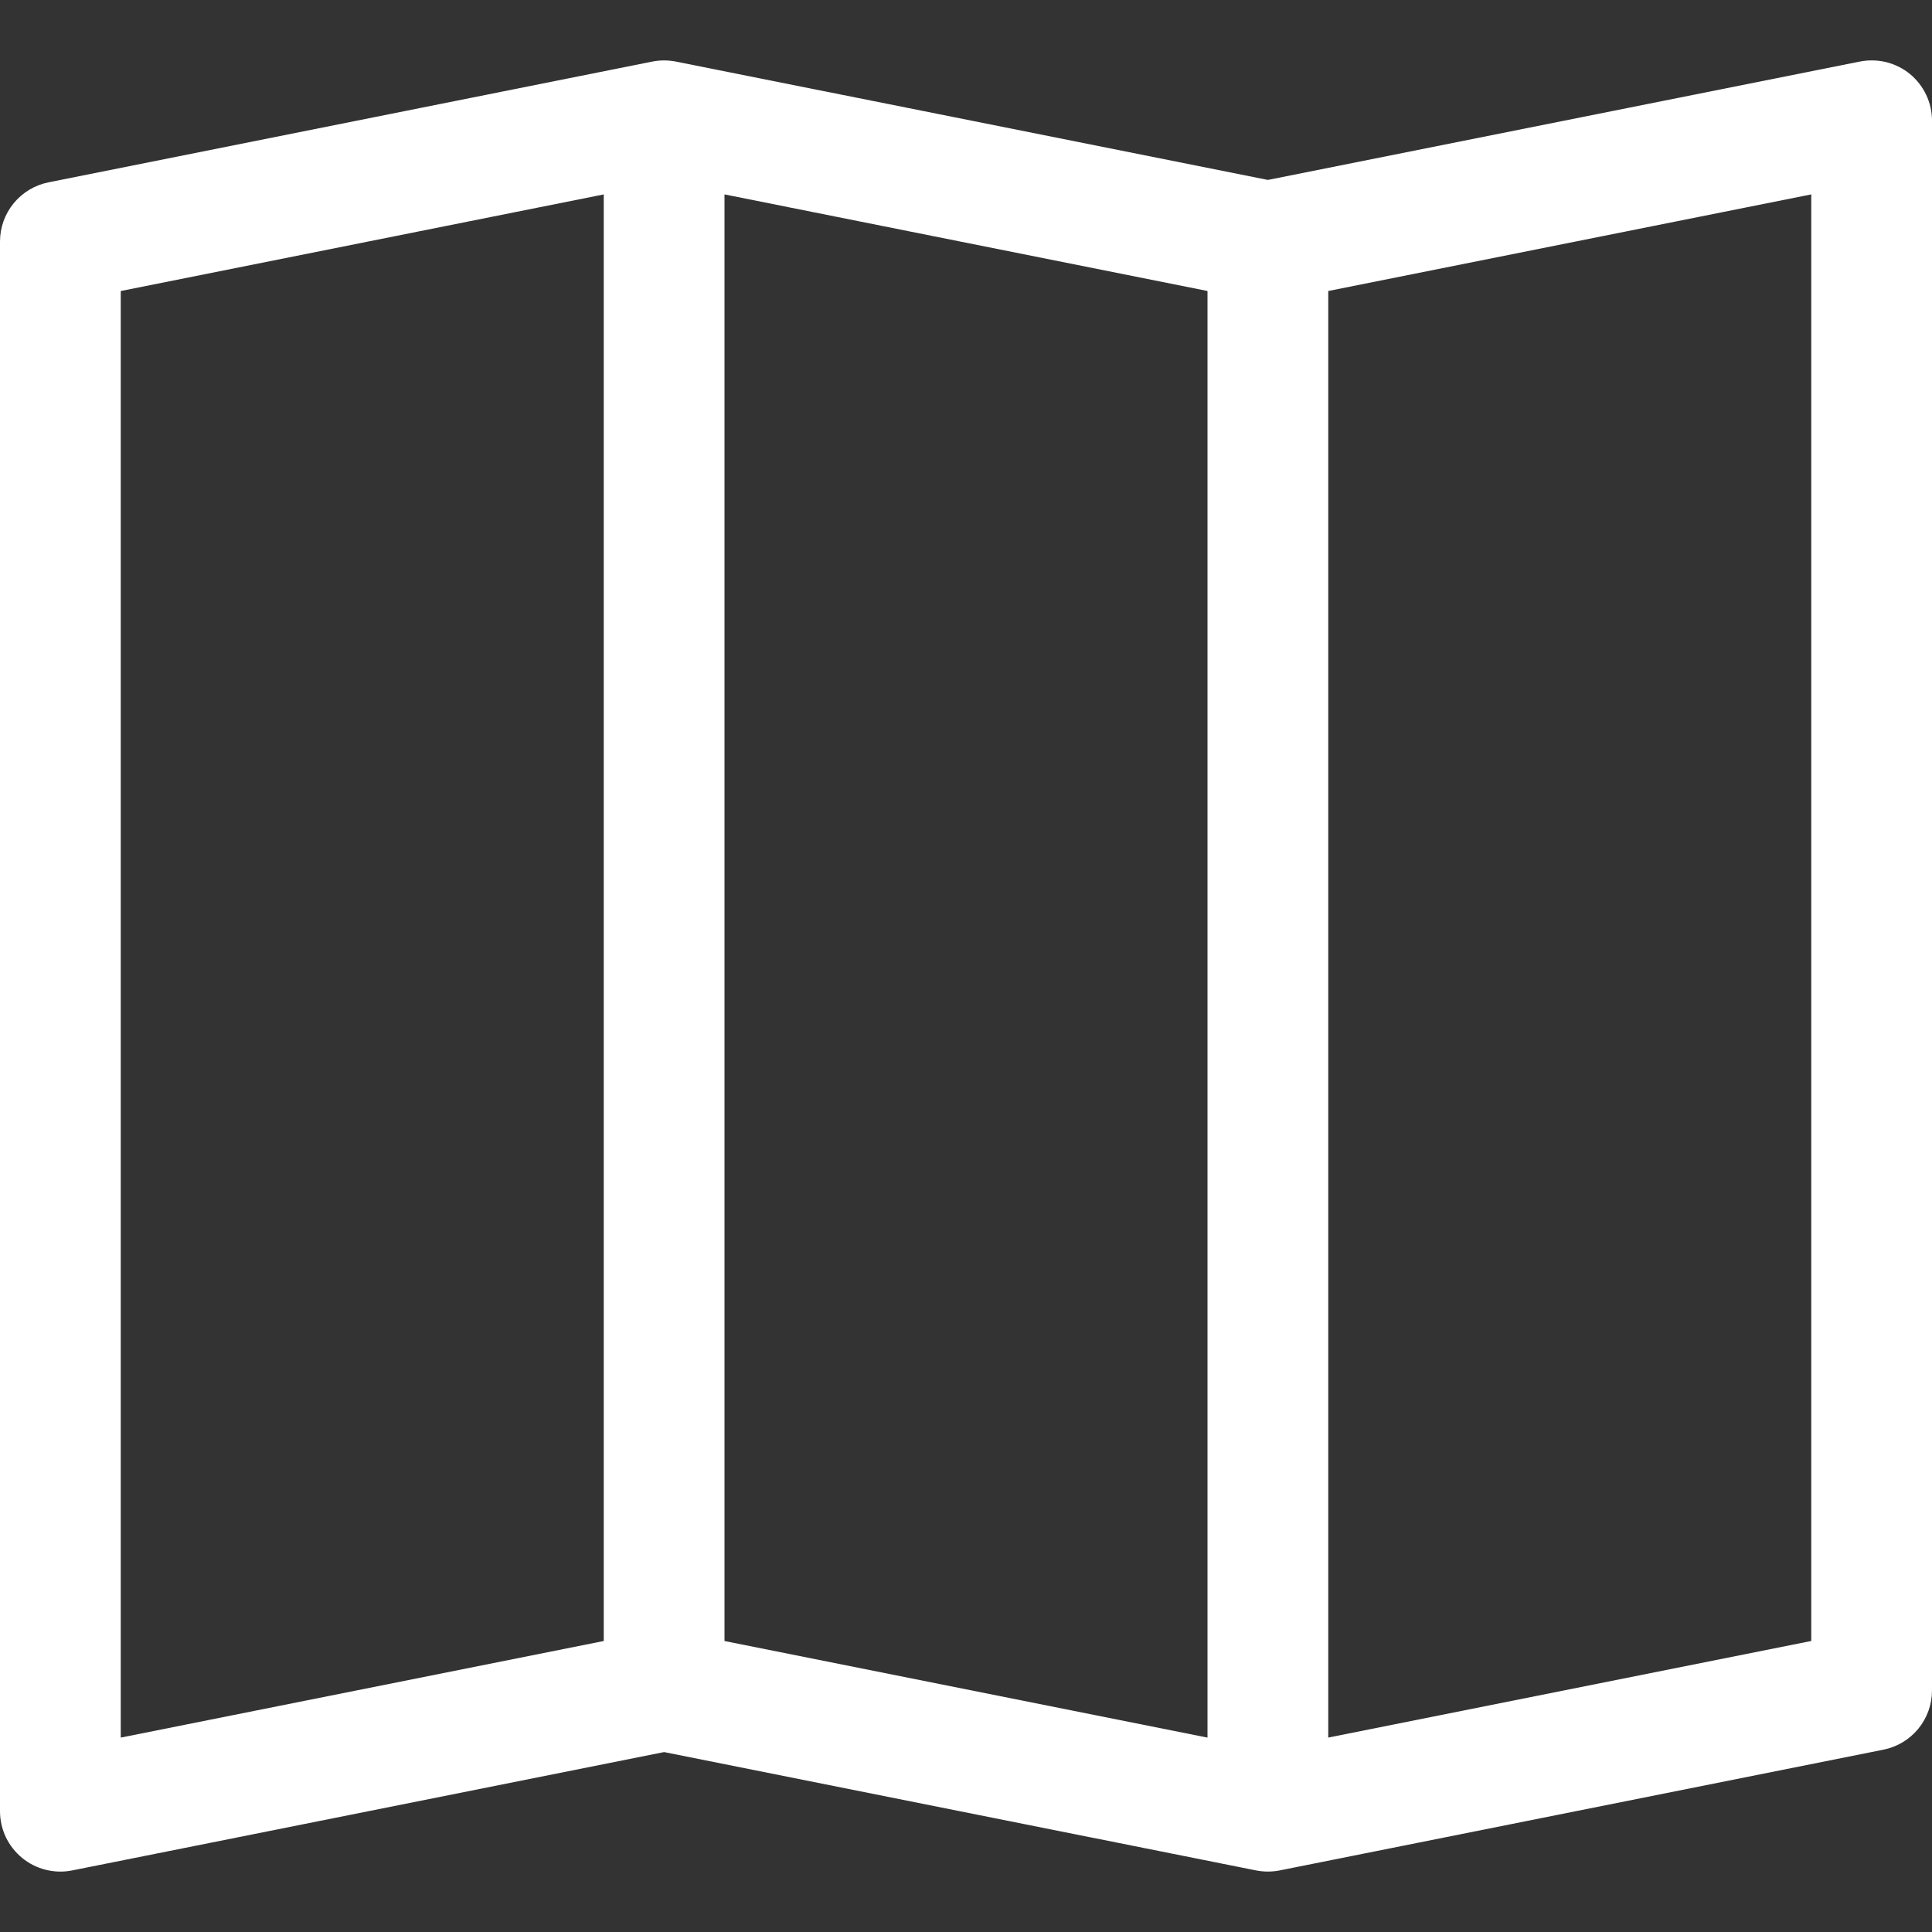 <svg width="24" height="24" viewBox="0 0 24 24" fill="none" xmlns="http://www.w3.org/2000/svg">
<rect x="0" y="0" width="24" height="24" fill="#333333" stroke="none"/>
<path fill-rule="evenodd" clip-rule="evenodd" d="M23.726 0.919C23.811 0.99 23.881 1.078 23.928 1.179C23.976 1.279 24 1.389 24 1.5V21C24 21.173 23.94 21.341 23.83 21.475C23.72 21.609 23.567 21.701 23.397 21.735L15.897 23.235C15.8 23.254 15.7 23.254 15.603 23.235L8.25 21.765L0.897 23.235C0.788 23.257 0.676 23.254 0.568 23.227C0.461 23.2 0.36 23.15 0.275 23.08C0.189 23.009 0.12 22.921 0.072 22.821C0.025 22.72 6.69791e-05 22.611 0 22.5L0 3C0 2.827 0.06 2.659 0.17 2.525C0.28 2.391 0.433 2.299 0.603 2.265L8.103 0.765C8.2 0.746 8.3 0.746 8.397 0.765L15.75 2.235L23.103 0.765C23.212 0.743 23.324 0.746 23.432 0.772C23.539 0.799 23.64 0.849 23.726 0.919ZM15 3.615L9 2.415V20.385L15 21.585V3.615ZM16.5 21.585L22.5 20.385V2.415L16.5 3.615V21.585ZM7.5 20.385V2.415L1.5 3.615V21.585L7.5 20.385Z" fill="white"/>
</svg>
